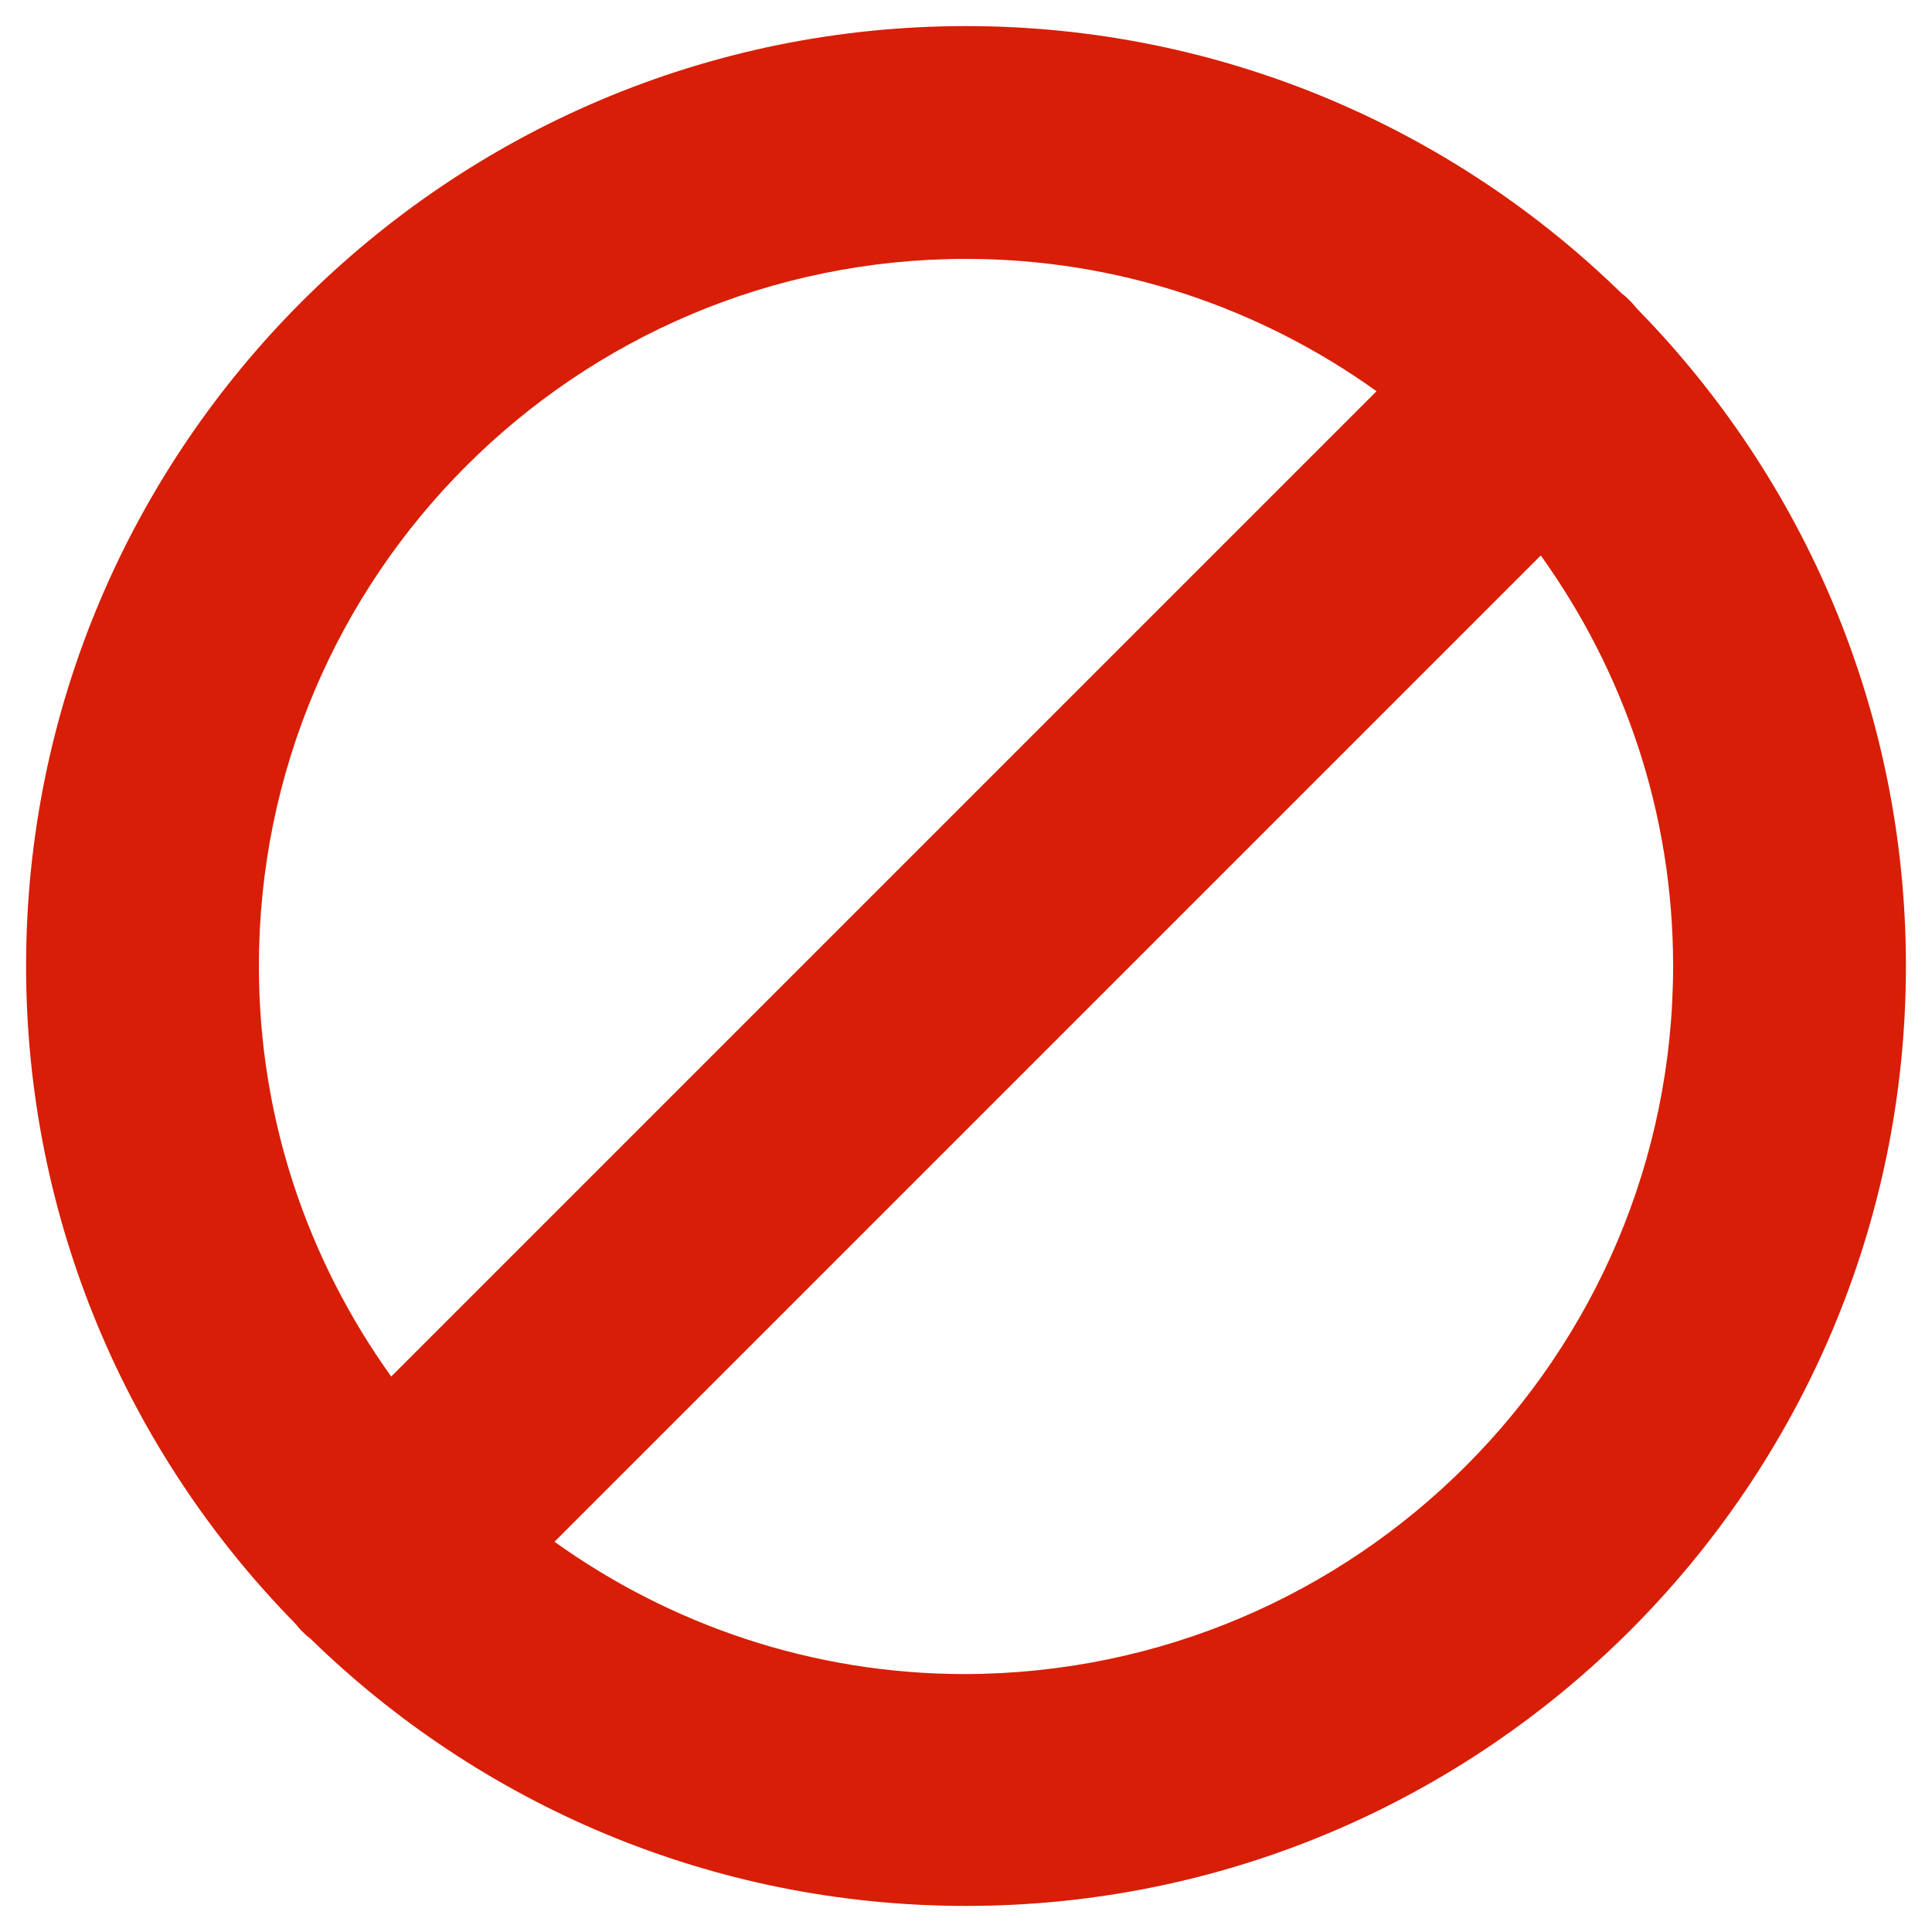 <?xml version="1.0" encoding="utf-8"?>
<!-- Generator: Adobe Illustrator 26.0.1, SVG Export Plug-In . SVG Version: 6.00 Build 0)  -->
<svg version="1.1" id="图层_1" xmlns="http://www.w3.org/2000/svg" xmlns:xlink="http://www.w3.org/1999/xlink" x="0px" y="0px"
	 viewBox="0 0 200 200" style="enable-background:new 0 0 200 200;" xml:space="preserve">
<style type="text/css">
	.st0{fill:#D81E06;}
</style>
<path class="st0" d="M30.4,167.9C13.3,150.4,2.7,126.4,2.7,100C2.7,46.4,46.3,2.7,100,2.7c26.4,0,50.4,10.6,67.9,27.7
	c0.3,0.2,0.6,0.5,0.9,0.8c0.3,0.3,0.5,0.6,0.8,0.9c17.1,17.5,27.7,41.5,27.7,67.9c0,53.6-43.6,97.3-97.3,97.3
	c-26.4,0-50.4-10.6-67.9-27.7c-0.3-0.2-0.6-0.5-0.9-0.8C30.9,168.5,30.7,168.2,30.4,167.9L30.4,167.9z M26.8,100
	c0,15.9,5.1,30.5,13.7,42.5l102-102c-12-8.6-26.7-13.7-42.5-13.7C59.6,26.8,26.8,59.6,26.8,100z M173.2,100
	c0-15.9-5.1-30.5-13.7-42.5L57.4,159.6c12,8.6,26.7,13.7,42.5,13.7C140.4,173.2,173.2,140.4,173.2,100z"/>
</svg>
